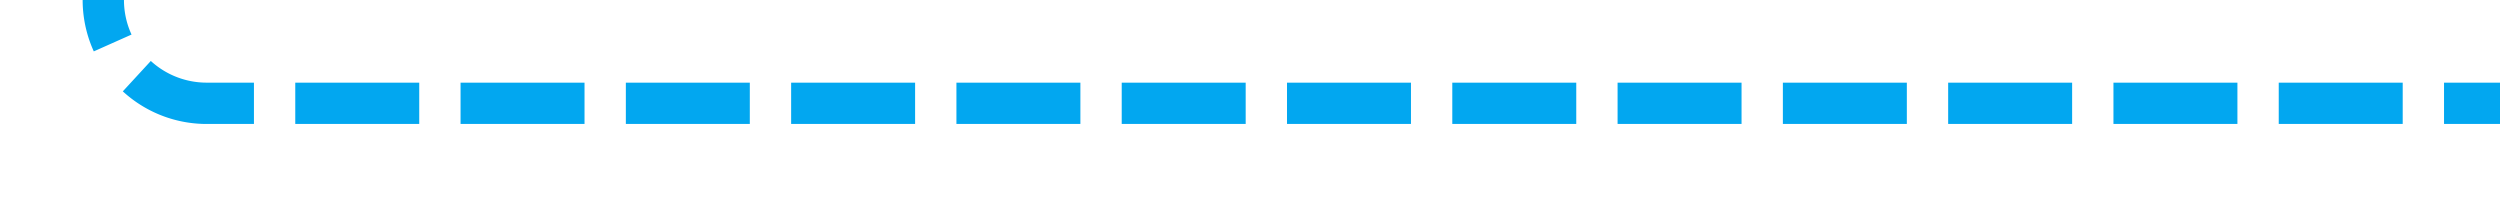 ﻿<?xml version="1.0" encoding="utf-8"?>
<svg version="1.1" xmlns:xlink="http://www.w3.org/1999/xlink" width="121px" height="10px" preserveAspectRatio="xMinYMid meet" viewBox="485 1783  121 8" xmlns="http://www.w3.org/2000/svg">
  <path d="M 500 1514  L 495 1514  A 5 5 0 0 0 490 1519 L 490 1782  A 5 5 0 0 0 495 1787 L 606 1787  " stroke-width="2" stroke-dasharray="6,2" stroke="#02a7f0" fill="none" />
</svg>